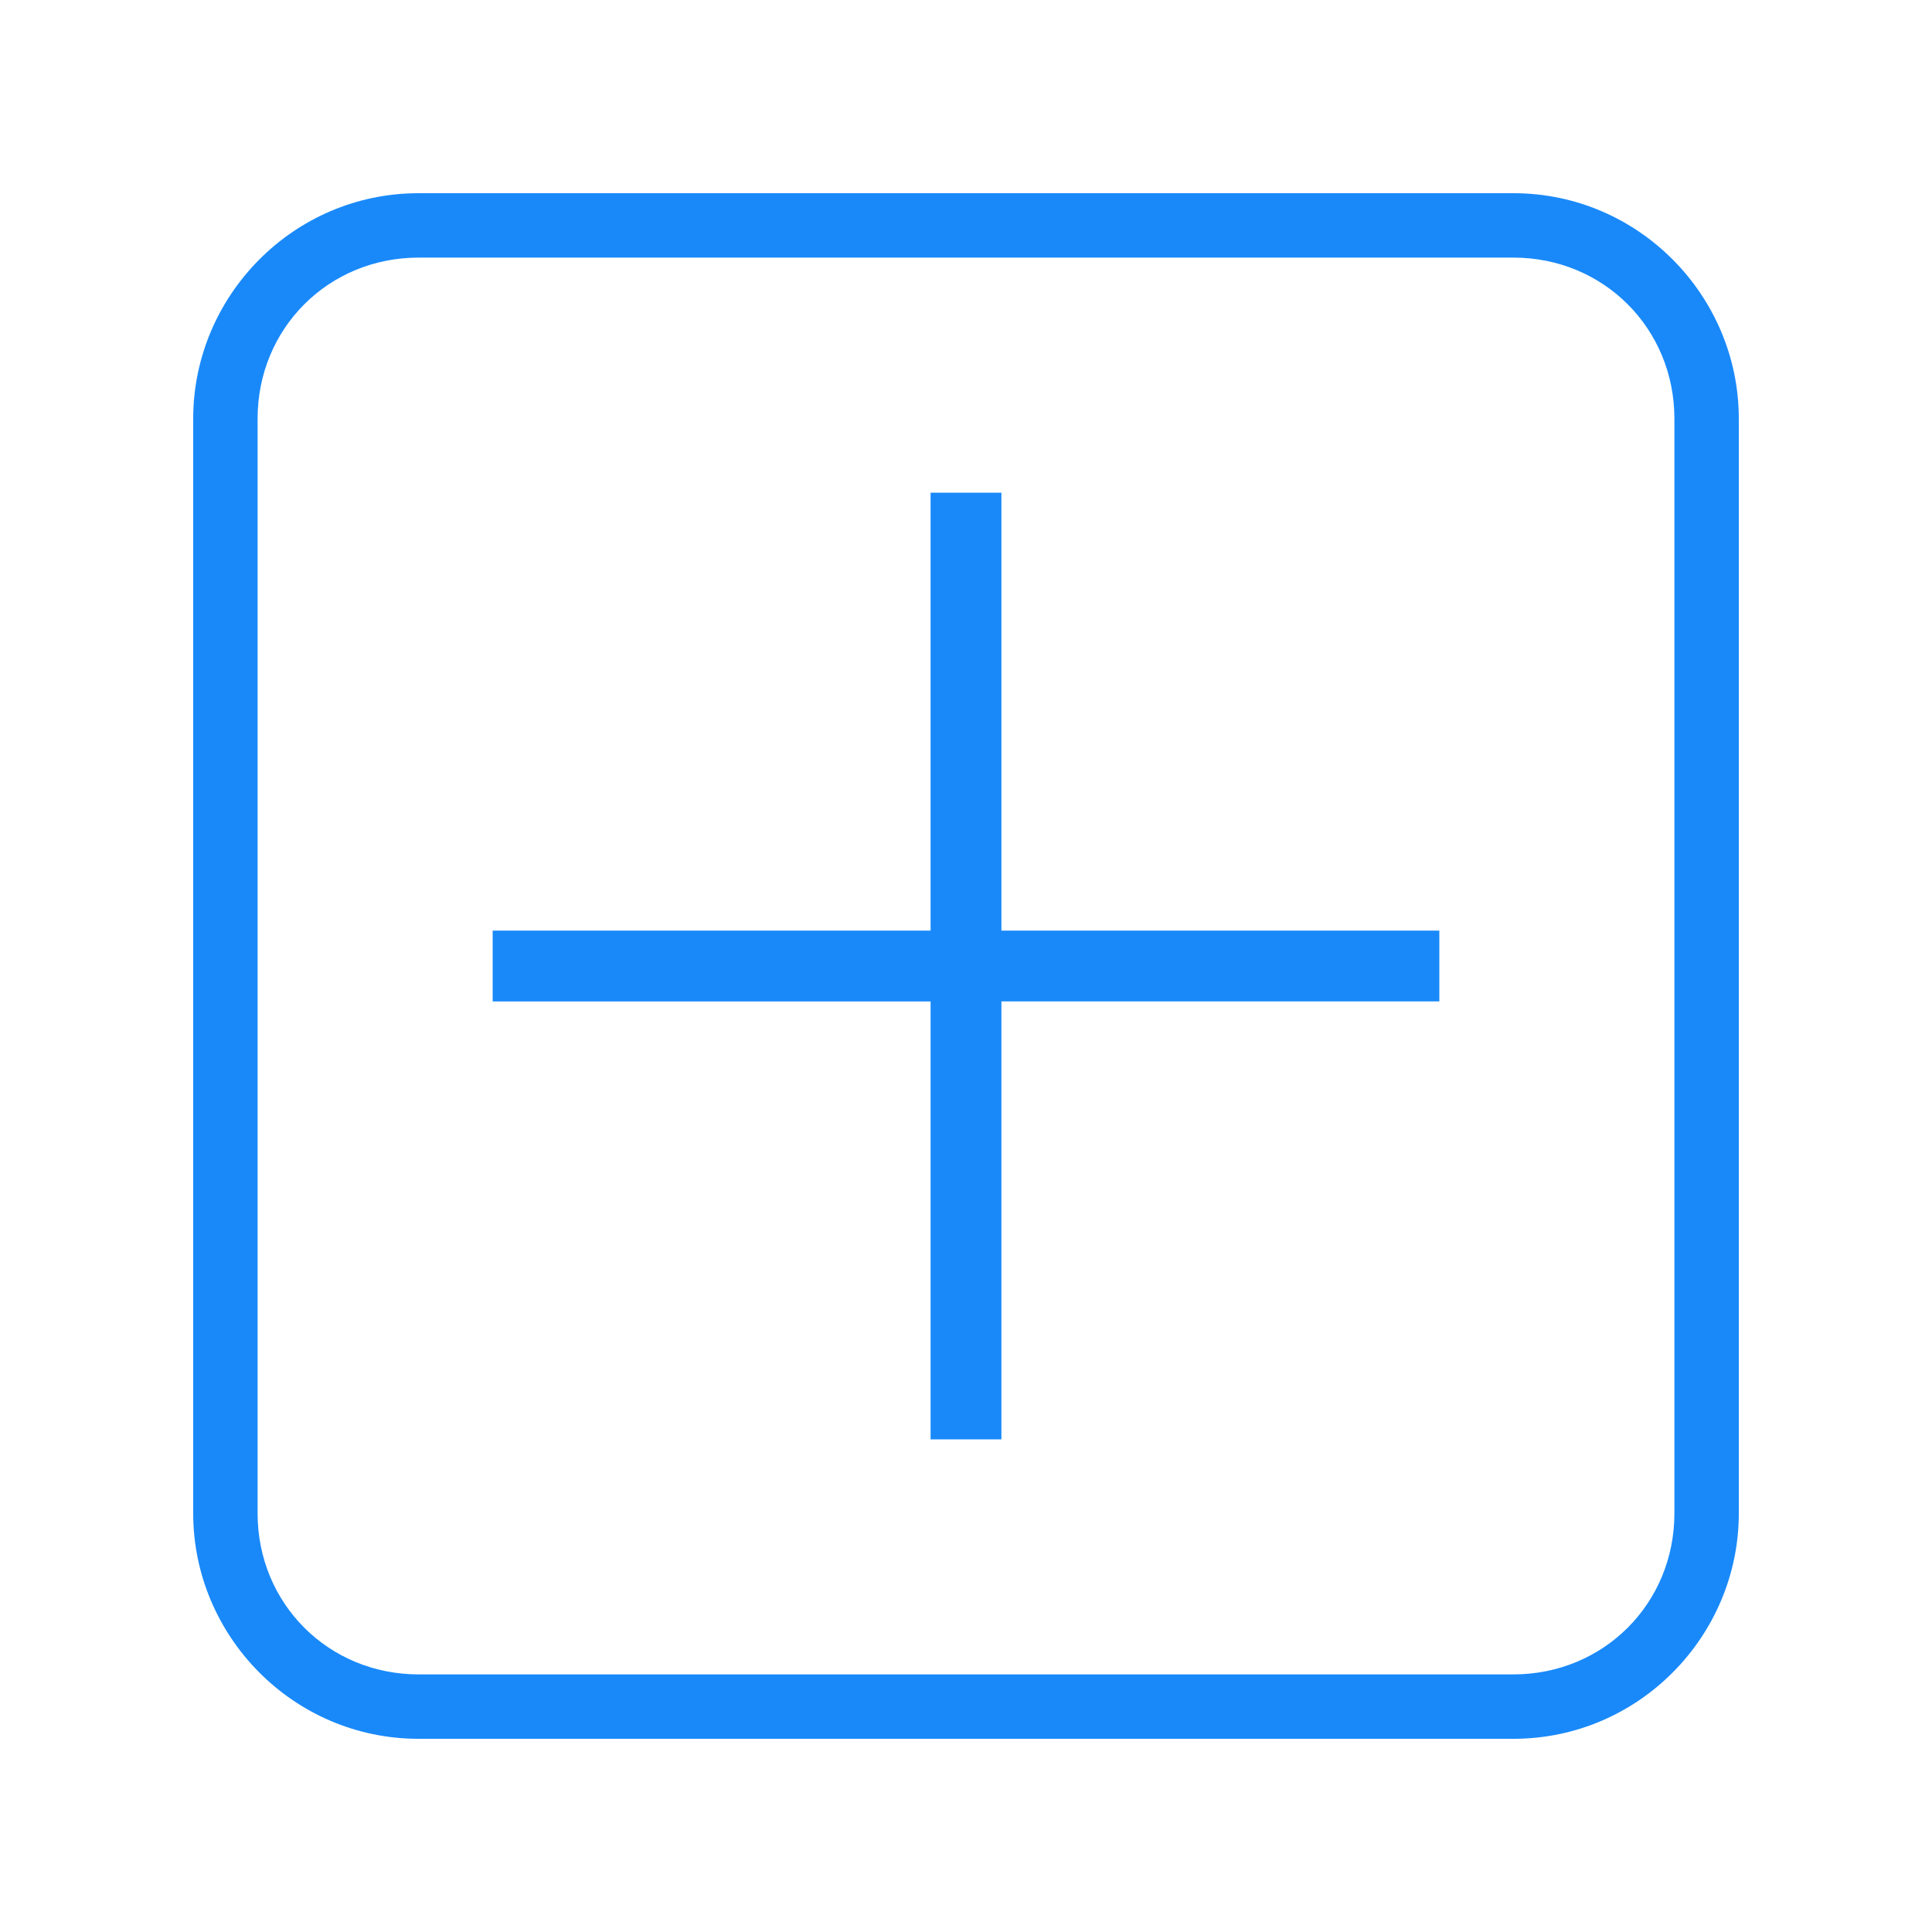 <?xml version="1.0" standalone="no"?><!DOCTYPE svg PUBLIC "-//W3C//DTD SVG 1.1//EN" "http://www.w3.org/Graphics/SVG/1.1/DTD/svg11.dtd"><svg t="1586841378510"  viewBox="0 0 1024 1024" version="1.1" xmlns="http://www.w3.org/2000/svg" p-id="18021" xmlns:xlink="http://www.w3.org/1999/xlink" width="128" height="128"><defs><style type="text/css"></style></defs><path d="M762.88 493.227H530.773V261.12h-37.547v232.107H261.12v37.547h232.107v232.107h37.547V530.773h232.107z" p-id="18022" data-spm-anchor-id="a313x.7781069.0.i9" class="selected" fill="#1989fa"></path><path d="M802.133 136.533c47.787 0 85.333 37.547 85.333 85.333v580.267c0 47.787-37.547 85.333-85.333 85.333H221.867c-47.787 0-85.333-37.547-85.333-85.333V221.867c0-47.787 37.547-85.333 85.333-85.333h580.267m0-34.133H221.867c-66.56 0-119.467 54.613-119.467 119.467v580.267c0 64.853 52.907 119.467 119.467 119.467h580.267c66.56 0 119.467-54.613 119.467-119.467V221.867c0-64.853-52.907-119.467-119.467-119.467z" p-id="18023" data-spm-anchor-id="a313x.7781069.0.i7" class="selected" fill="#1989fa"></path></svg>